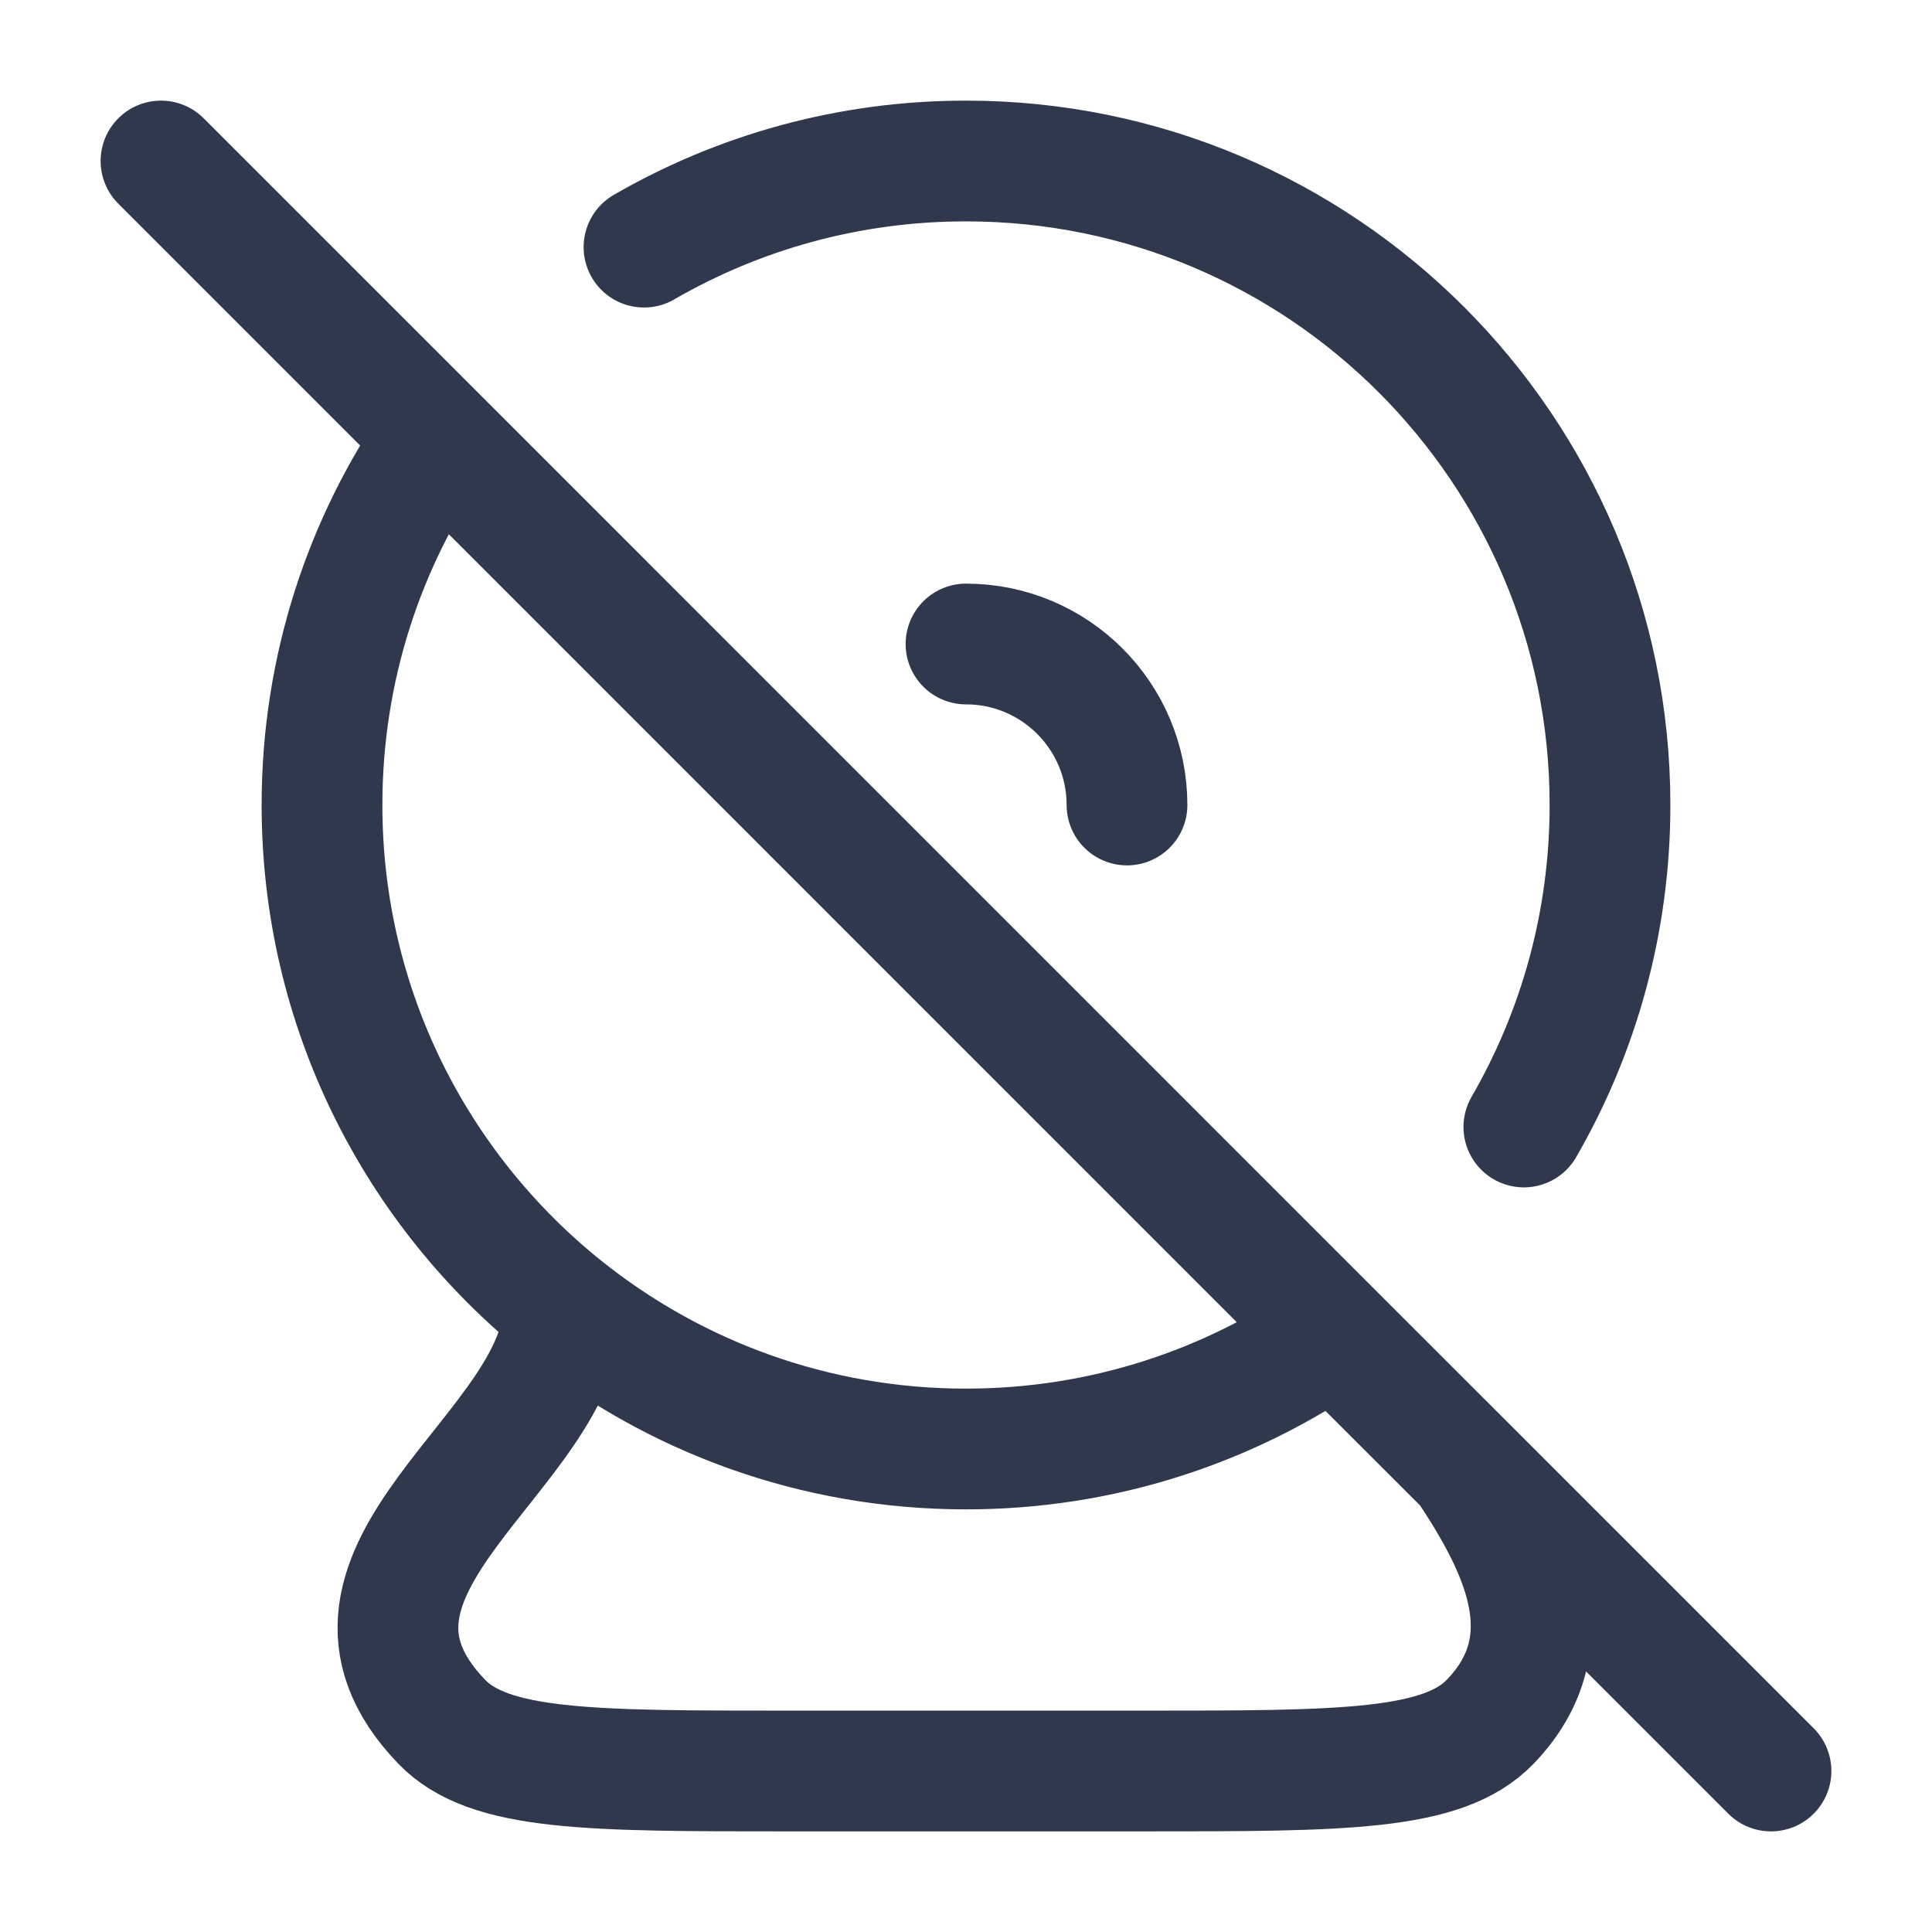 <svg width="24" height="24" viewBox="0 0 24 24" fill="none" xmlns="http://www.w3.org/2000/svg">
<path d="M7 16.246C8.369 17.343 10.108 18 12 18C13.698 18 15.273 17.471 16.568 16.569M7 16.246C5.171 14.78 4 12.527 4 10C4 8.302 4.529 6.727 5.432 5.432M7 16.246C7 18.023 3.668 19.497 5.486 21.387C6.076 22 7.318 22 9.801 22H14.199C16.682 22 17.923 22 18.513 21.387C19.476 20.387 18.889 19.221 18.226 18.226M18.226 18.226L22 22M18.226 18.226L16.568 16.569M16.568 16.569L5.432 5.432M18.93 14C19.61 12.823 20 11.457 20 10C20 5.582 16.418 2 12 2C10.543 2 9.177 2.39 8 3.07M5.432 5.432L2 2M12 8C13.104 8 14 8.896 14 10" stroke="#2F384C" stroke-width="1.5" stroke-linecap="round" stroke-linejoin="round"/>
</svg>
